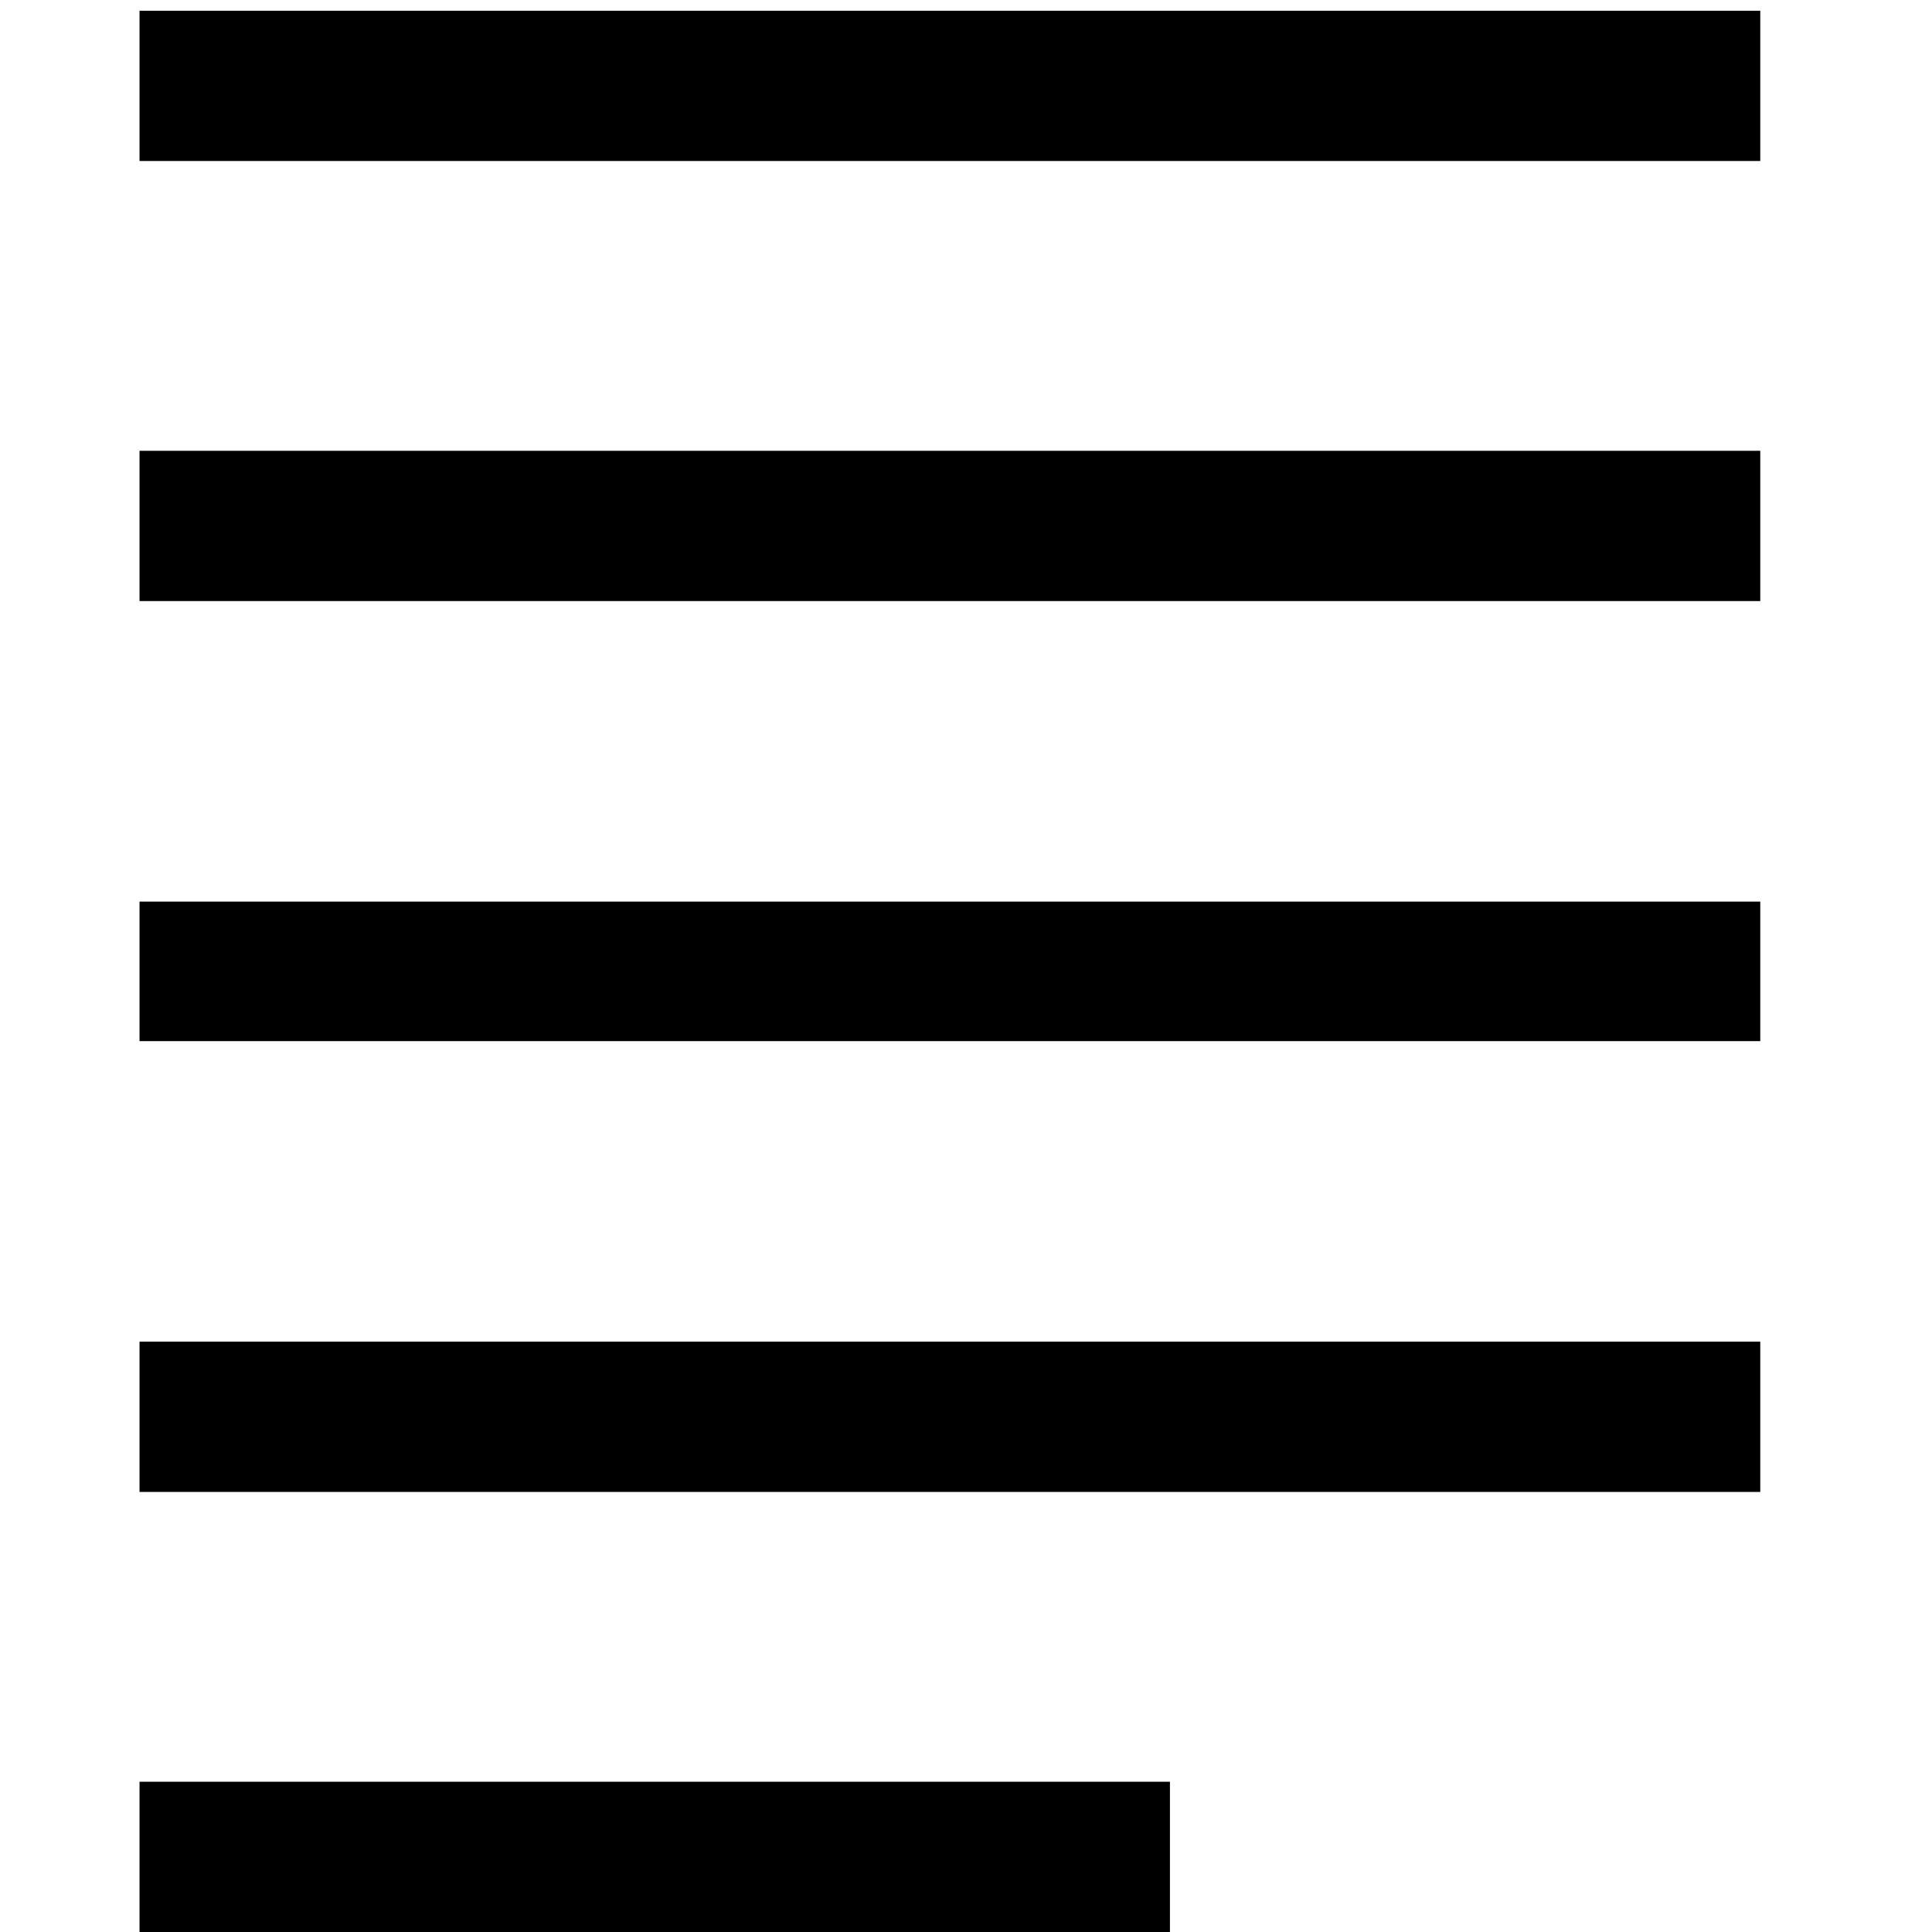 <?xml version="1.0" encoding="utf-8"?>
<!-- Generator: Adobe Illustrator 20.0.0, SVG Export Plug-In . SVG Version: 6.00 Build 0)  -->
<svg version="1.1" id="Layer_1" xmlns="http://www.w3.org/2000/svg" xmlns:xlink="http://www.w3.org/1999/xlink" x="0px" y="0px"
	 viewBox="0 0 18 18" style="enable-background:new 0 0 18 18;" xml:space="preserve">
<g>
	<g>
		<polygon points="1.3,0.1 1.3,1.5 16.4,1.5 16.4,0.1 1.3,0.1 		"/>
		<polygon points="1.3,4.2 1.3,5.6 16.4,5.6 16.4,4.2 1.3,4.2 		"/>
		<polygon points="1.3,8.4 1.3,9.7 16.4,9.7 16.4,8.4 1.3,8.4 		"/>
		<polygon points="1.3,12.5 1.3,13.9 16.4,13.9 16.4,12.5 1.3,12.5 		"/>
		<polygon points="1.3,16.6 1.3,18 10.9,18 10.9,16.6 1.3,16.6 		"/>
	</g>
</g>
</svg>

